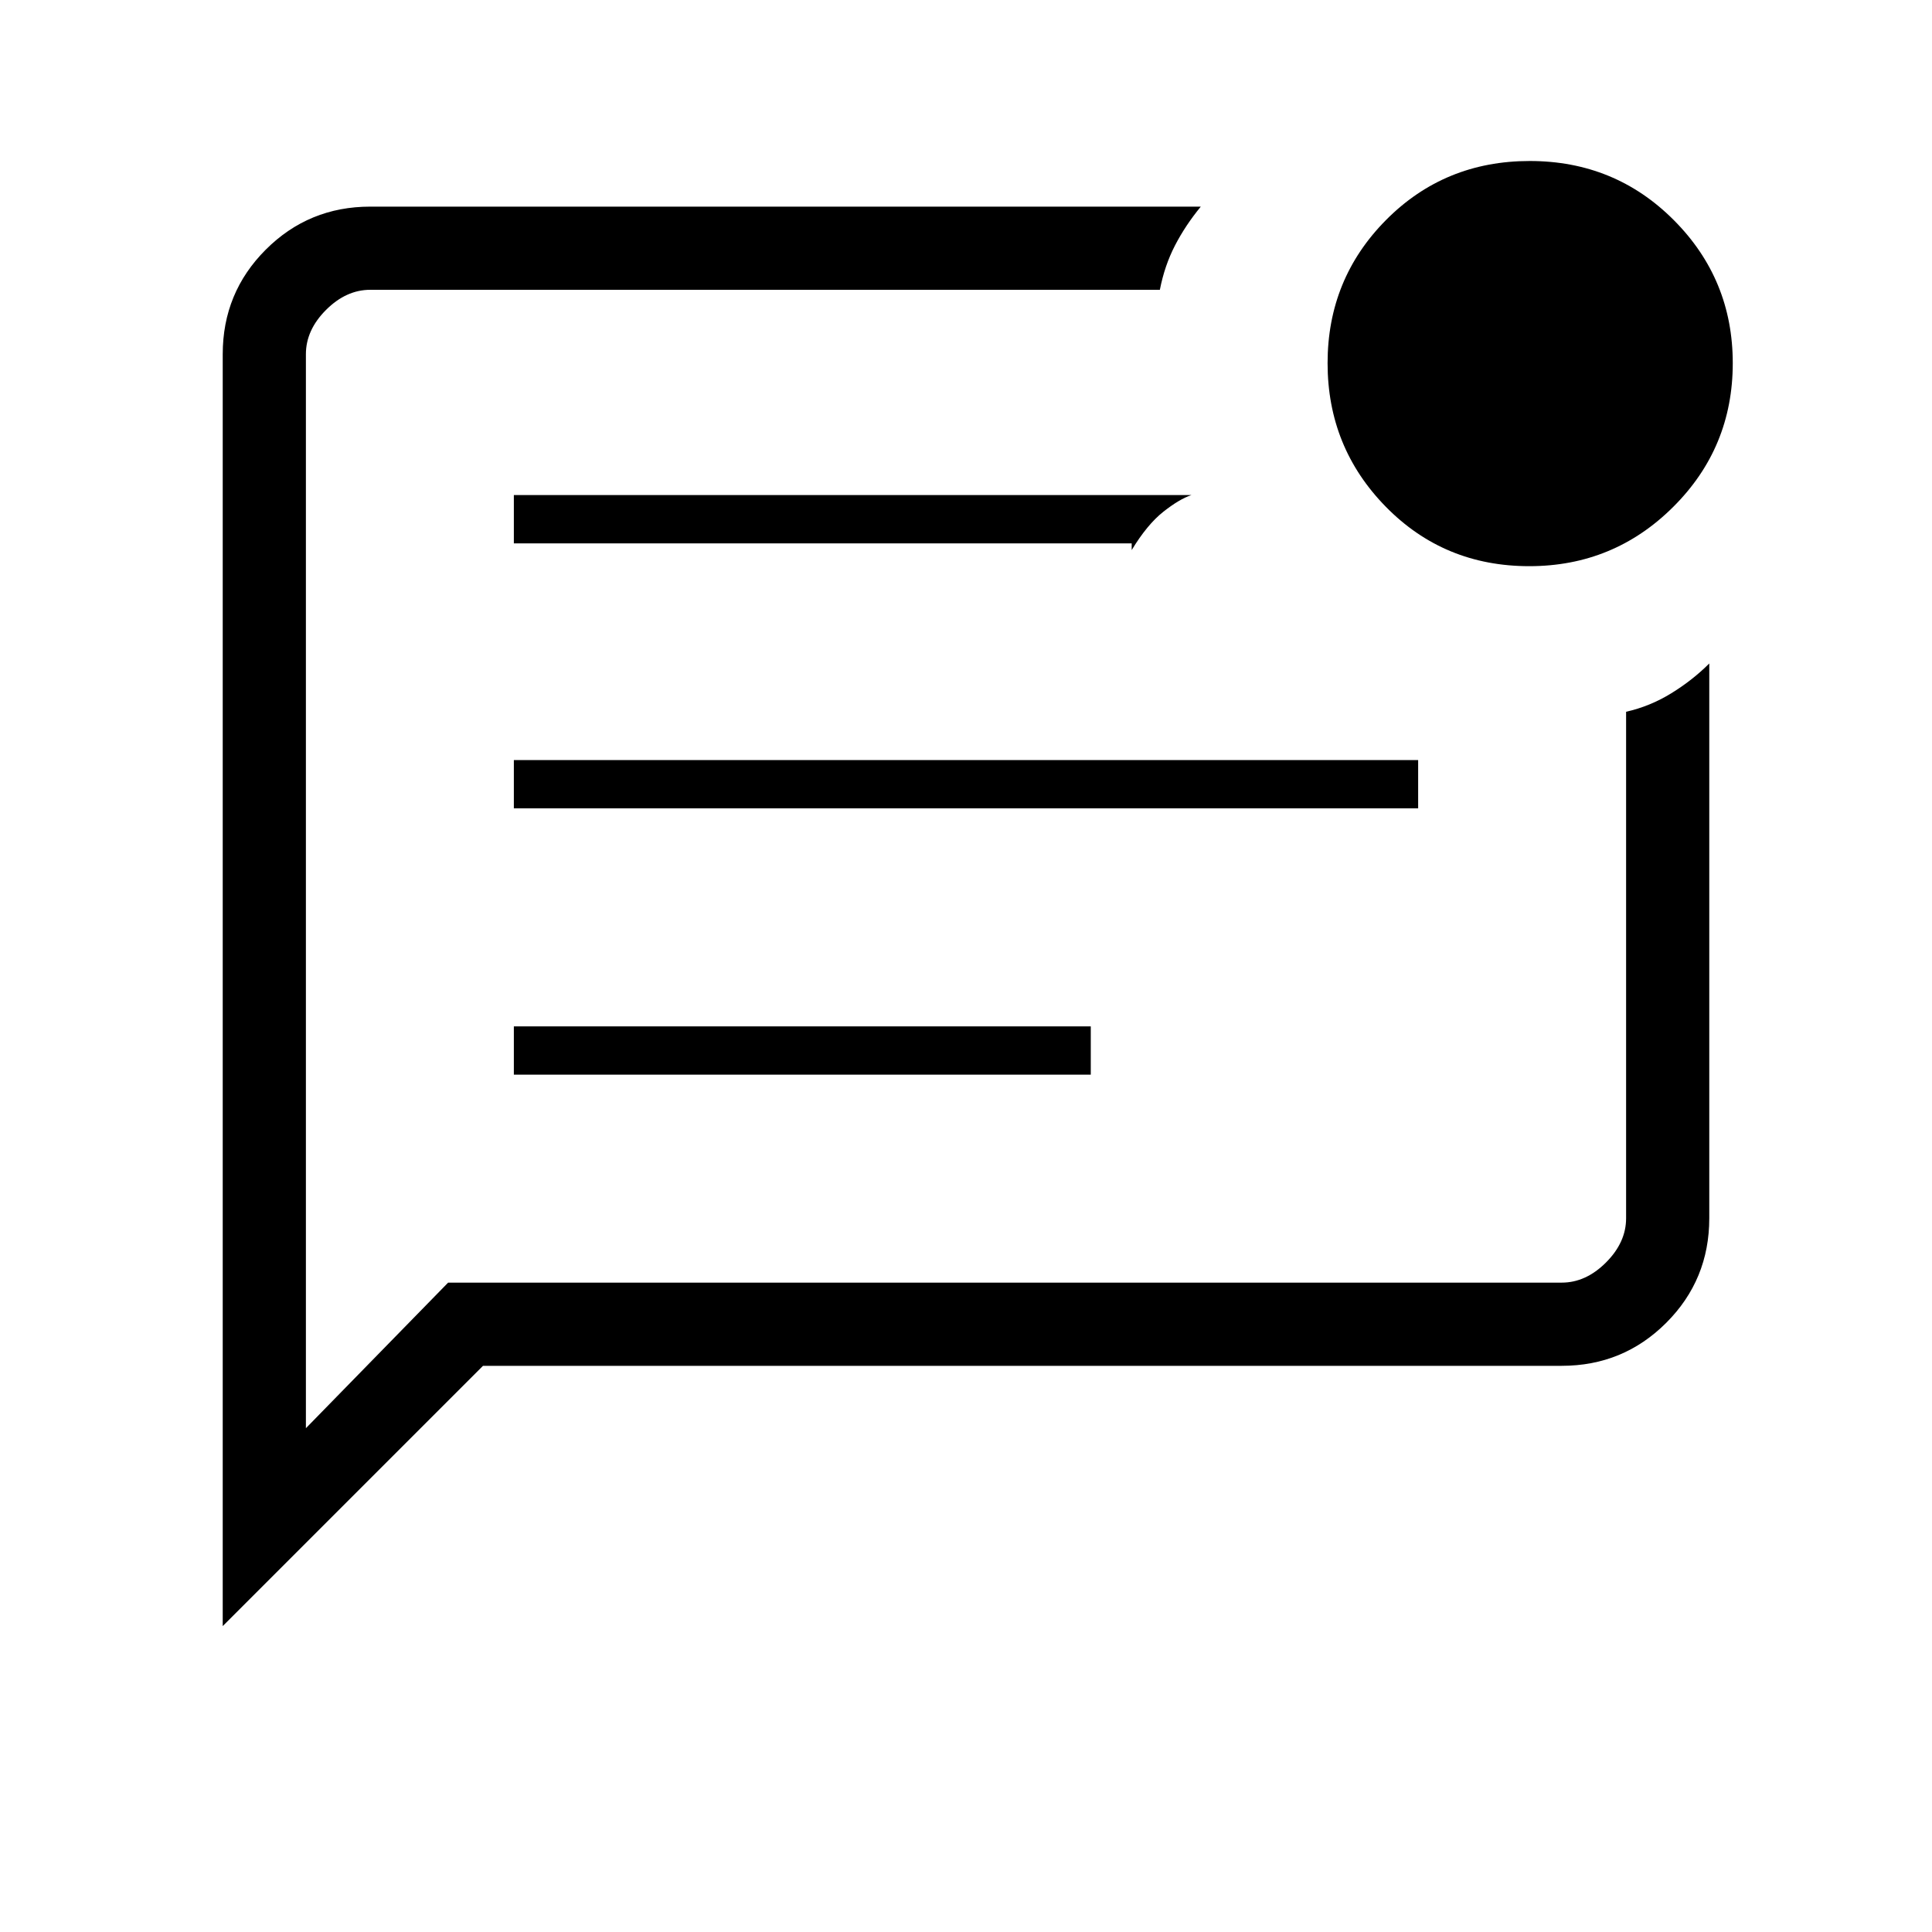 <svg xmlns="http://www.w3.org/2000/svg" height="40" viewBox="0 -960 960 960" width="40"><path d="M255.33-426H542v-24H255.33v24Zm0-132.33h449.34v-24H255.33v24Zm0-131.67h307v3.33q7.67-12.66 15.67-19 8-6.33 14-8.33H255.33v24ZM110.67-152v-632q0-30.57 21.38-51.95 21.38-21.38 51.95-21.38h412.67Q589-848 583.83-838q-5.16 10-7.5 22H184q-12 0-22 10t-10 22v533.67l70.67-72.34H776q12 0 22-10t10-22v-251.66q11.86-2.67 22.43-9.17t18.9-14.83v275.66q0 30.58-21.38 51.96-21.38 21.38-51.95 21.38H240L110.67-152ZM152-784V-250.67-816v32Zm607.88 105.33q-42.3 0-71.25-29.5-28.96-29.51-28.96-71.38 0-41.87 29.07-71.16Q717.82-880 760.12-880t71.59 29.38Q861-821.24 861-779.55q0 41.97-29.58 71.42-29.57 29.46-71.54 29.46Z"/></svg>